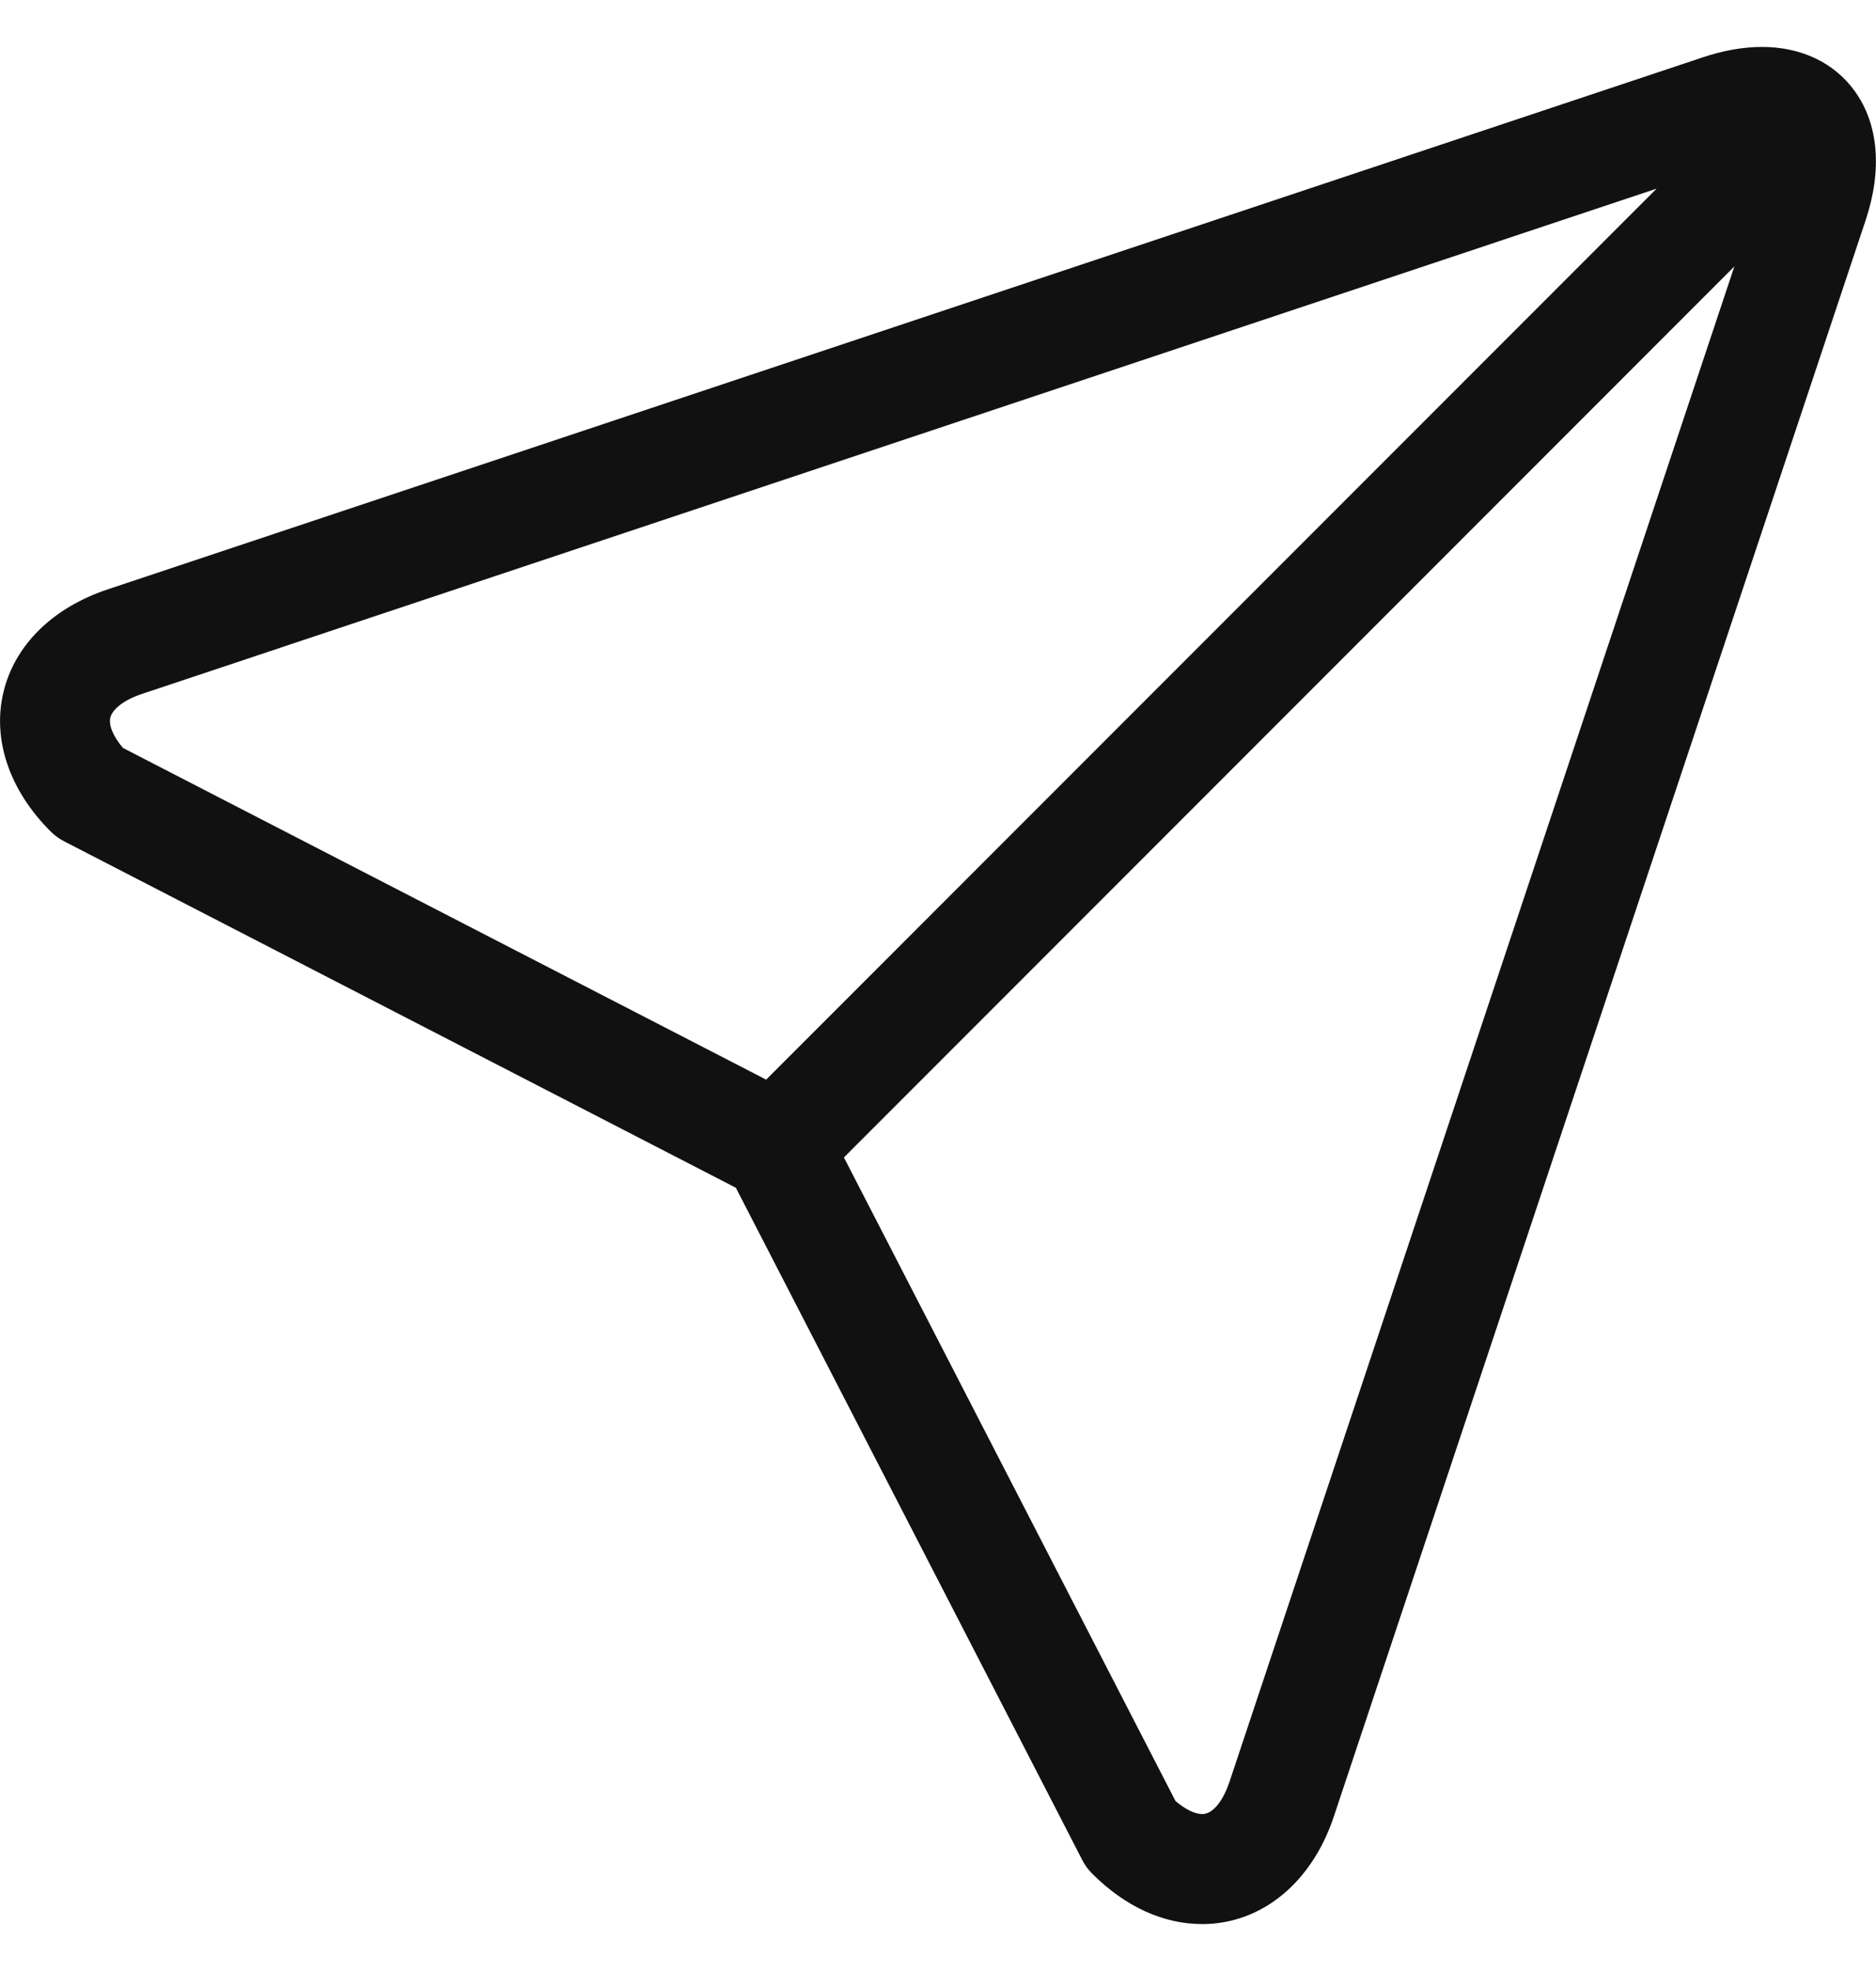 <svg width="20" height="21" viewBox="0 0 20 21" fill="none" xmlns="http://www.w3.org/2000/svg">
<path d="M19.775 0.973C19.556 0.668 19.203 0.5 18.784 0.5C18.587 0.5 18.375 0.537 18.156 0.61L1.147 6.28C0.559 6.476 0.154 6.876 0.036 7.378C-0.083 7.88 0.1 8.419 0.538 8.857C0.581 8.9 0.63 8.936 0.684 8.964L7.845 12.655L11.537 19.816C11.564 19.87 11.6 19.919 11.643 19.962C11.995 20.314 12.401 20.5 12.817 20.5H12.817C13.447 20.5 13.985 20.061 14.22 19.354L19.89 2.345C20.068 1.81 20.027 1.323 19.775 0.973ZM1.176 7.647C1.199 7.552 1.329 7.454 1.517 7.392L17.661 2.01L8.168 11.503L1.311 7.969C1.208 7.848 1.157 7.729 1.176 7.647ZM13.108 18.983C13.053 19.15 12.947 19.328 12.817 19.328C12.738 19.328 12.635 19.277 12.532 19.189L8.997 12.332L18.49 2.839L13.108 18.983Z" fill="#111111"/>
</svg>
